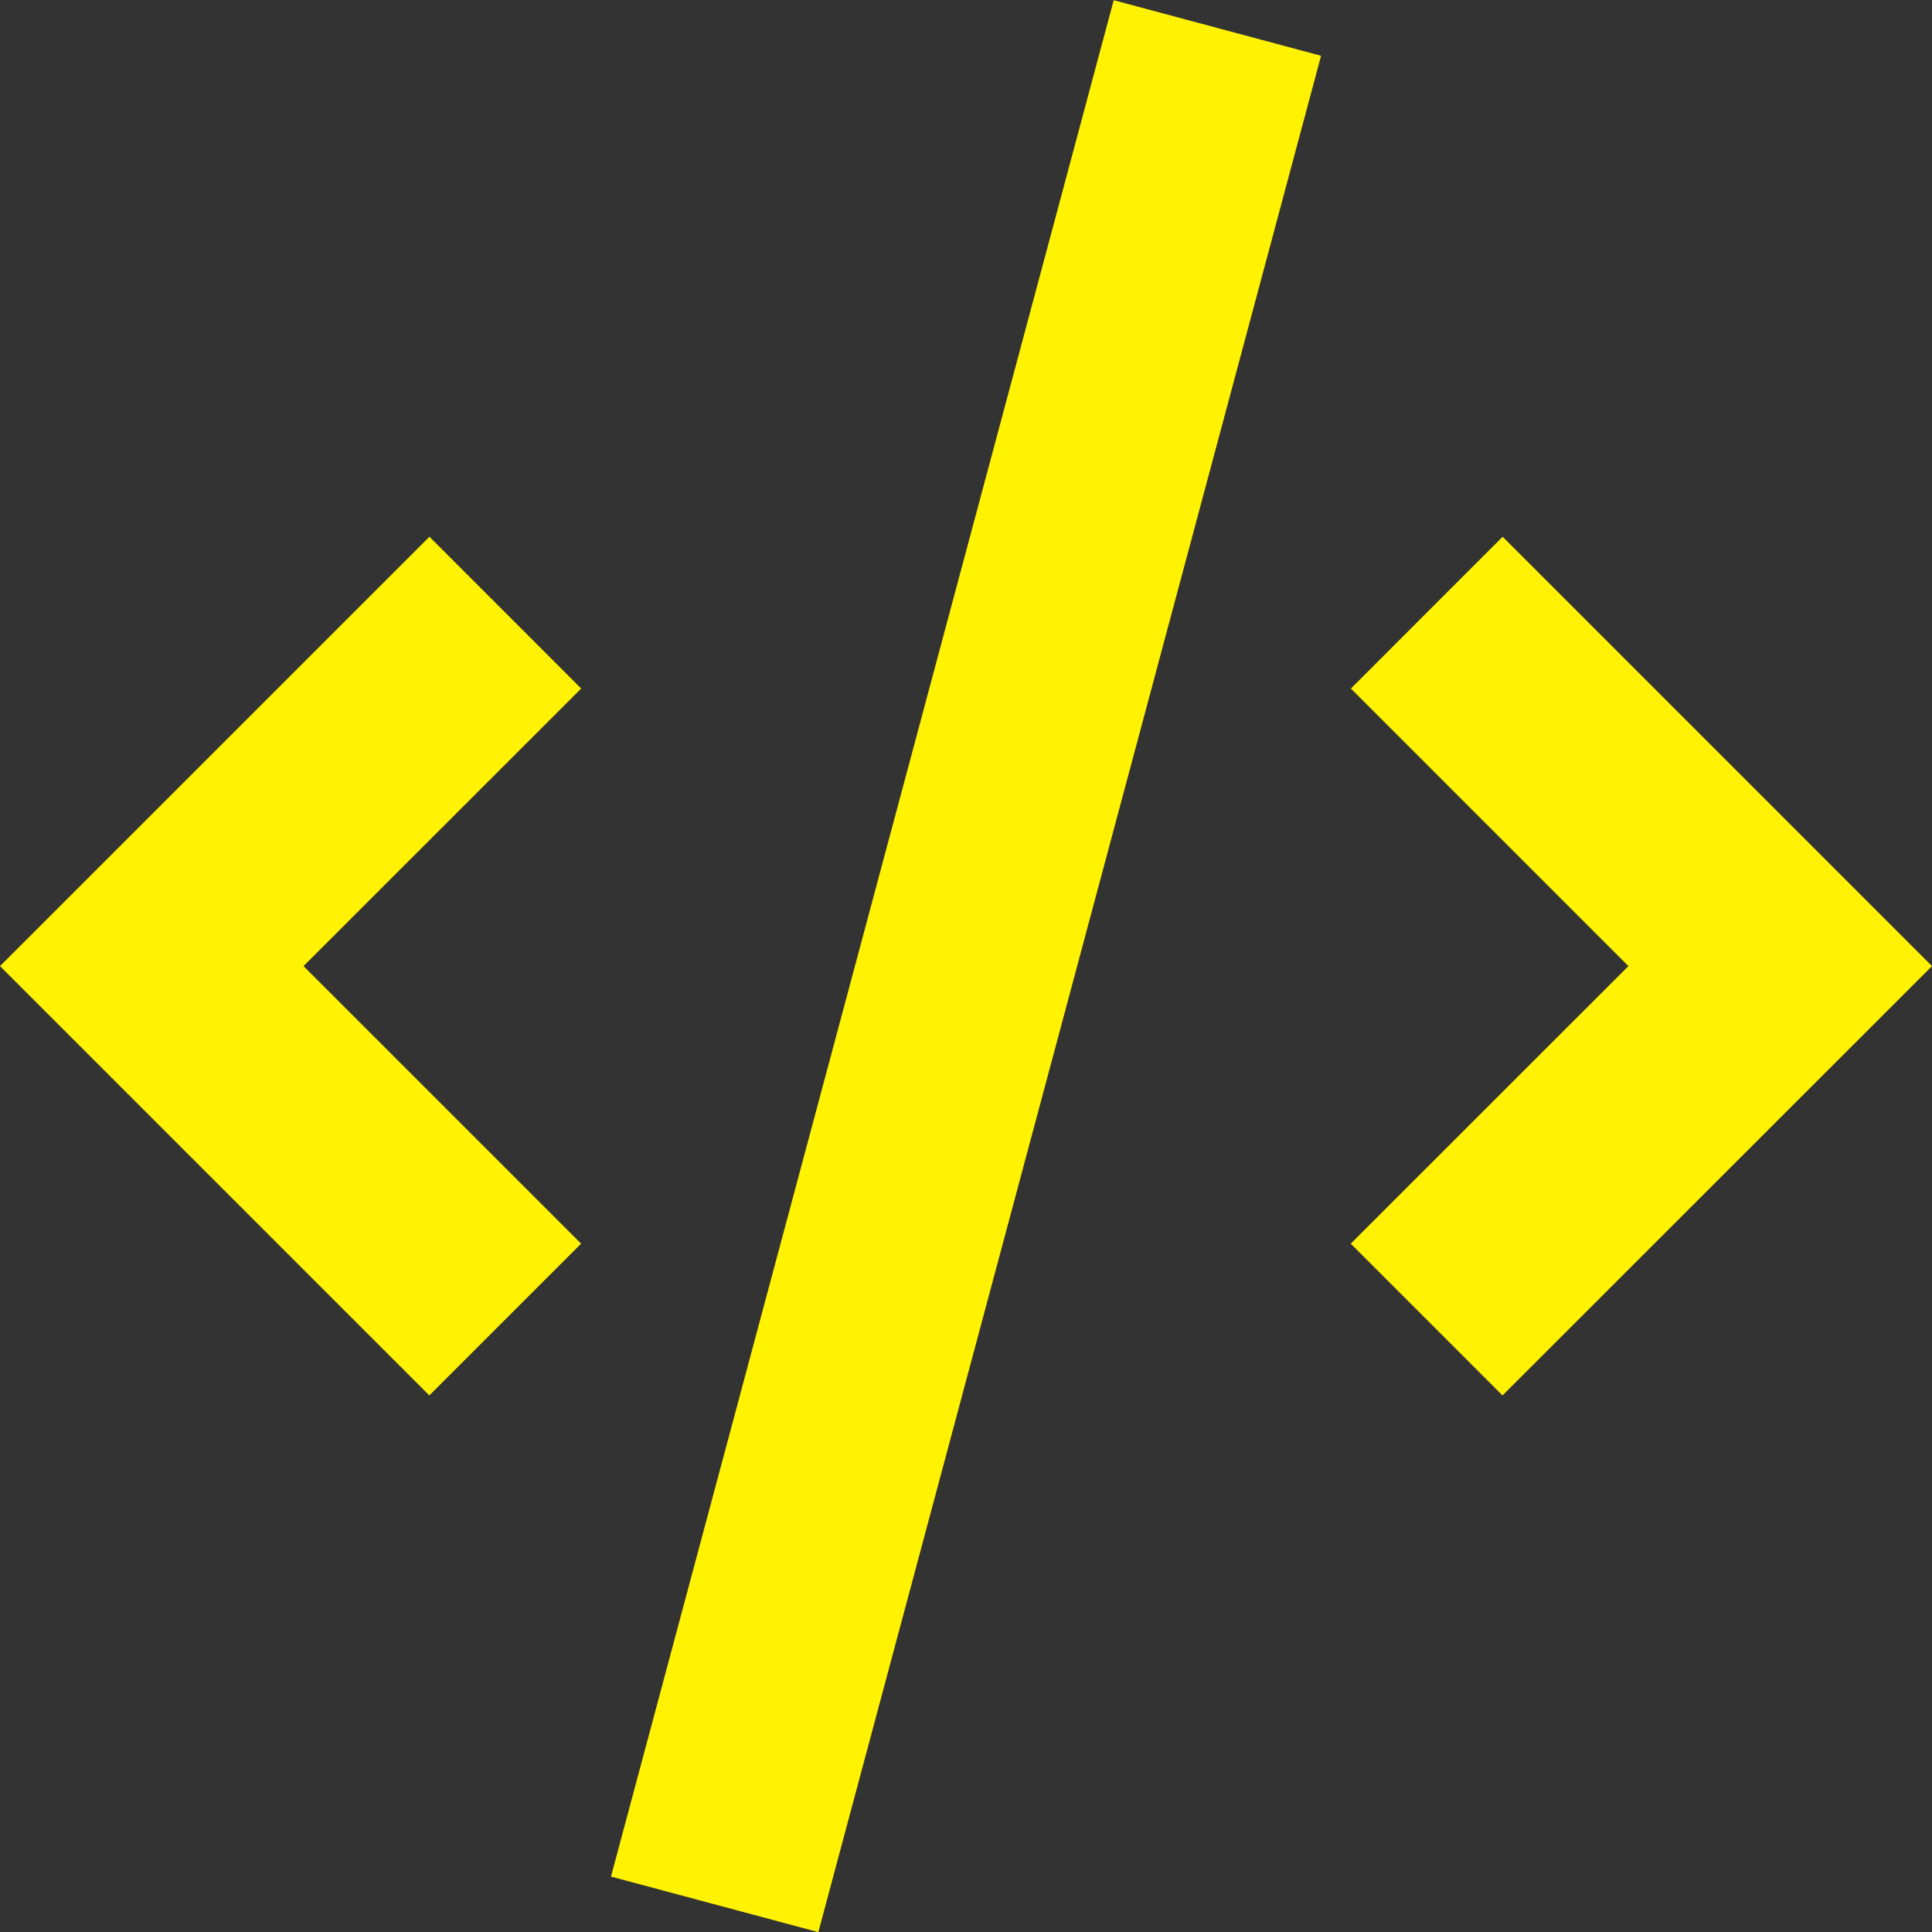 <?xml version="1.0" encoding="UTF-8"?>
<svg xmlns="http://www.w3.org/2000/svg" xmlns:xlink="http://www.w3.org/1999/xlink" width="375pt" height="375pt" viewBox="0 0 375 375" version="1.2">
<rect x="0" y="0" width="375" height="375" fill="#333333" stroke="none"/>
<g id="surface1">
<path style=" stroke:none;fill-rule:nonzero;fill:rgb(100%,94.899%,1.18%);fill-opacity:1;" d="M 291.664 104.18 L 262.207 133.645 L 316.074 187.52 L 262.18 241.395 L 291.637 270.852 L 375 187.52 Z M 291.664 104.18 "/>
<path style=" stroke:none;fill-rule:nonzero;fill:rgb(100%,94.899%,1.18%);fill-opacity:1;" d="M 83.332 270.852 L 112.793 241.395 L 58.914 187.52 L 112.805 133.645 L 83.352 104.18 L 0 187.52 Z M 83.332 270.852 "/>
<path style=" stroke:none;fill-rule:nonzero;fill:rgb(100%,94.899%,1.18%);fill-opacity:1;" d="M 118.59 364.242 L 216.168 0.039 L 256.418 10.824 L 158.836 375.027 Z M 118.59 364.242 "/>
</g>
</svg>
